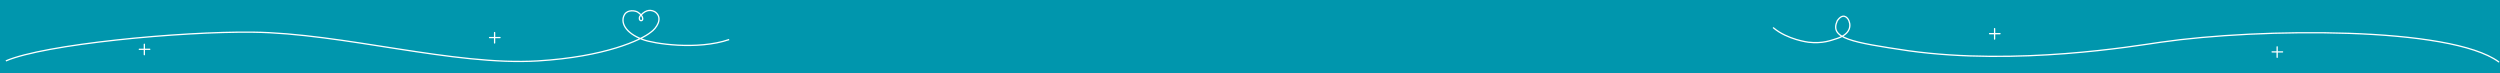 <svg xmlns="http://www.w3.org/2000/svg" width="1920" height="56" viewBox="0 0 1920 56" fill="none">
<rect width="1920" height="56" fill="#0096AD"/>
<rect width="1920" height="56" fill="#0096AD"/>
<path d="M4.5 46.777C34.054 34.025 138.469 24.076 193.909 24.703C263.207 25.487 348.599 50.694 413.094 46.777C464.689 43.643 492.438 30.76 499.863 24.711C503.96 21.918 509.52 14.206 503.374 9.31C500.74 7.622 496.351 6.741 491.961 11.944C490.644 12.889 490.644 15.893 492.4 15.893C494.156 15.893 494.595 12.45 489.767 9.31C487.96 8.135 482.043 7.183 479.671 11.133C476.285 16.771 479.671 25.18 493.717 30.381C501.472 33.454 535.418 38.785 560 30.381" stroke="white"/>
<path d="M1919 47.5C1881.85 20.268 1736 21.386 1659.5 32.417C1638.22 35.486 1549.5 50.529 1466 39.029C1421.5 32.417 1405 29.5 1411 15.996C1415 10 1418.69 12.737 1420 16C1422 20.998 1420 27 1409.5 29.999C1406.9 30.743 1399.87 33.752 1388.89 32.417C1388.78 32.417 1372.78 30.478 1362 21.386" stroke="white" stroke-miterlimit="10" stroke-linecap="round" stroke-linejoin="round"/>
<path d="M379.852 25V33" stroke="white" stroke-miterlimit="10" stroke-linecap="round" stroke-linejoin="round"/>
<path d="M384 28.855H376" stroke="white" stroke-miterlimit="10" stroke-linecap="round" stroke-linejoin="round"/>
<path d="M1531.85 22V30" stroke="white" stroke-miterlimit="10" stroke-linecap="round" stroke-linejoin="round"/>
<path d="M1536 25.855H1528" stroke="white" stroke-miterlimit="10" stroke-linecap="round" stroke-linejoin="round"/>
<path d="M1748.85 36V44" stroke="white" stroke-miterlimit="10" stroke-linecap="round" stroke-linejoin="round"/>
<path d="M1753 39.855H1745" stroke="white" stroke-miterlimit="10" stroke-linecap="round" stroke-linejoin="round"/>
<path d="M110.852 34V42" stroke="white" stroke-miterlimit="10" stroke-linecap="round" stroke-linejoin="round"/>
<path d="M115 37.855H107" stroke="white" stroke-miterlimit="10" stroke-linecap="round" stroke-linejoin="round"/>
</svg>